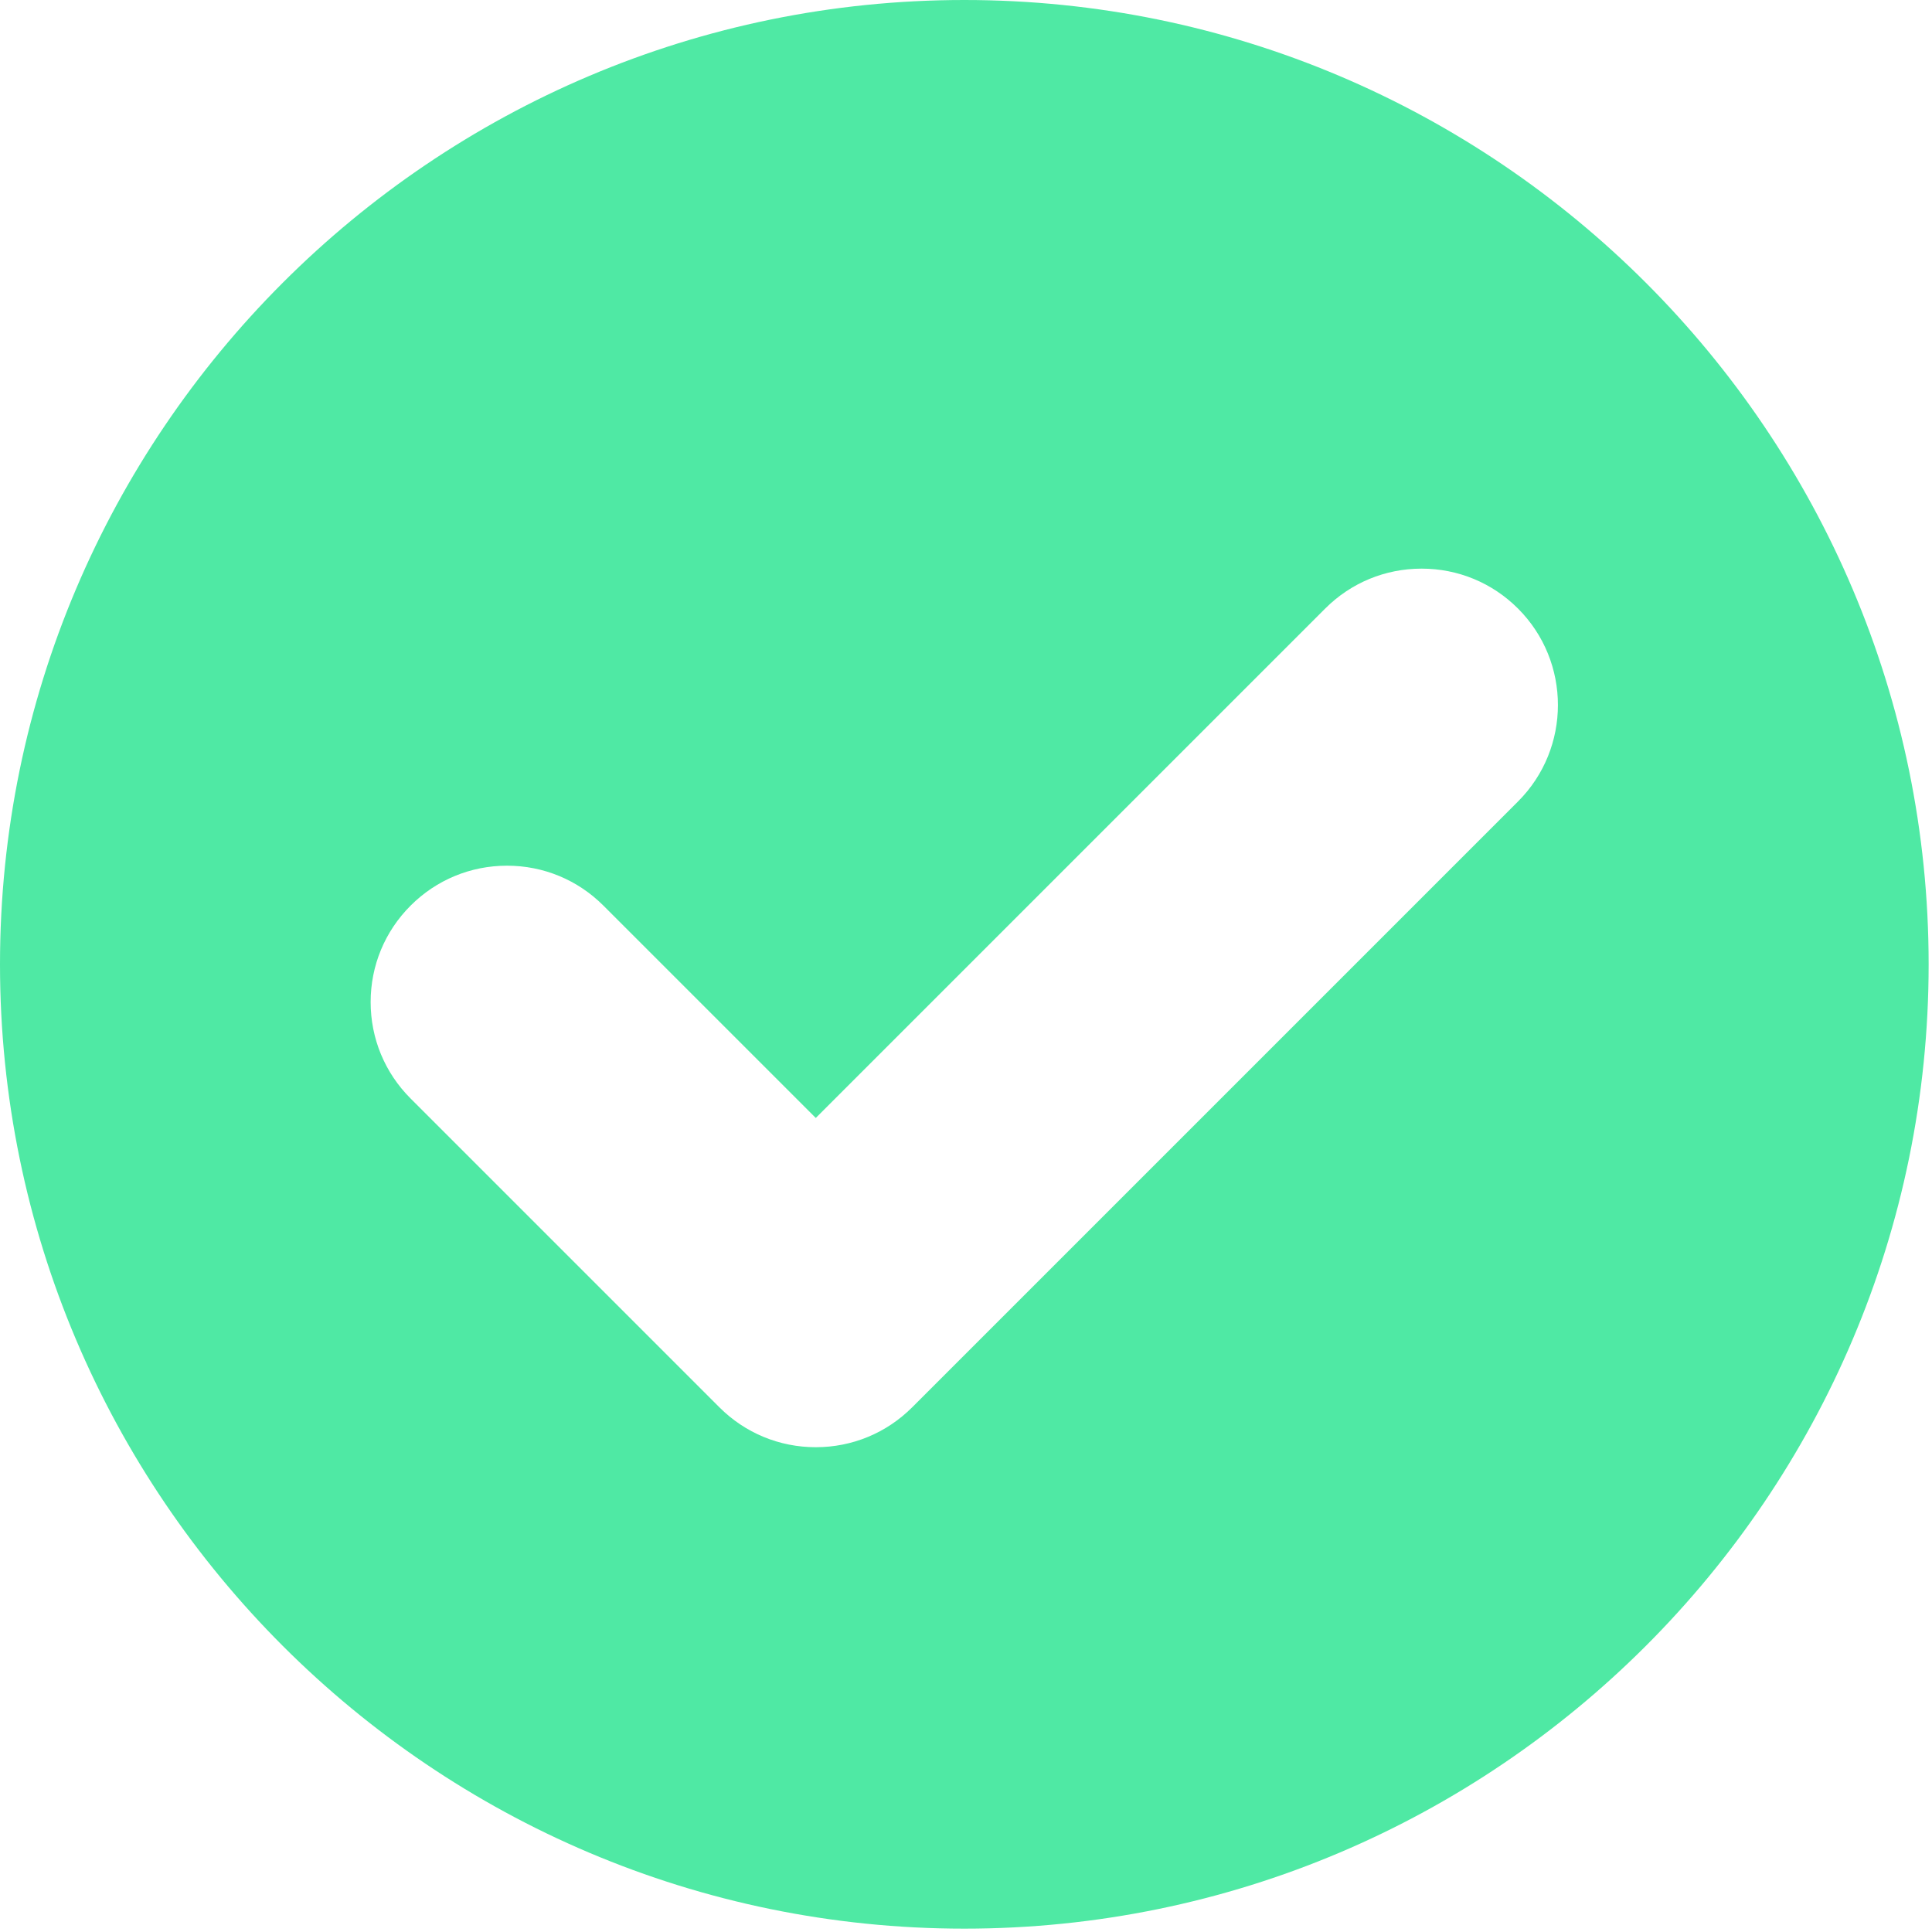 <svg width="192" height="192" viewBox="0 0 192 192" fill="none" xmlns="http://www.w3.org/2000/svg">
<g clip-path="url(#clip0_201_633)">
<path d="M95.833 0C42.991 0 0 42.99 0 95.833C0 148.676 42.991 191.667 95.833 191.667C148.675 191.667 191.666 148.676 191.666 95.833C191.666 42.99 148.676 0 95.833 0ZM150.862 79.646L90.655 139.853C88.095 142.413 84.692 143.822 81.072 143.822C77.452 143.822 74.049 142.413 71.489 139.853L40.804 109.168C38.244 106.608 36.834 103.205 36.834 99.585C36.834 95.964 38.244 92.561 40.804 90.001C43.363 87.441 46.766 86.031 50.387 86.031C54.007 86.031 57.411 87.441 59.97 90.002L81.071 111.102L131.694 60.479C134.254 57.919 137.657 56.51 141.277 56.51C144.897 56.51 148.3 57.919 150.86 60.479C156.146 65.765 156.146 74.362 150.862 79.646Z" fill="#4FE9A4"/>
</g>
<defs>
<clipPath id="clip0_201_633">
<rect width="191.667" height="191.667" fill="white"/>
</clipPath>
</defs>
</svg>
